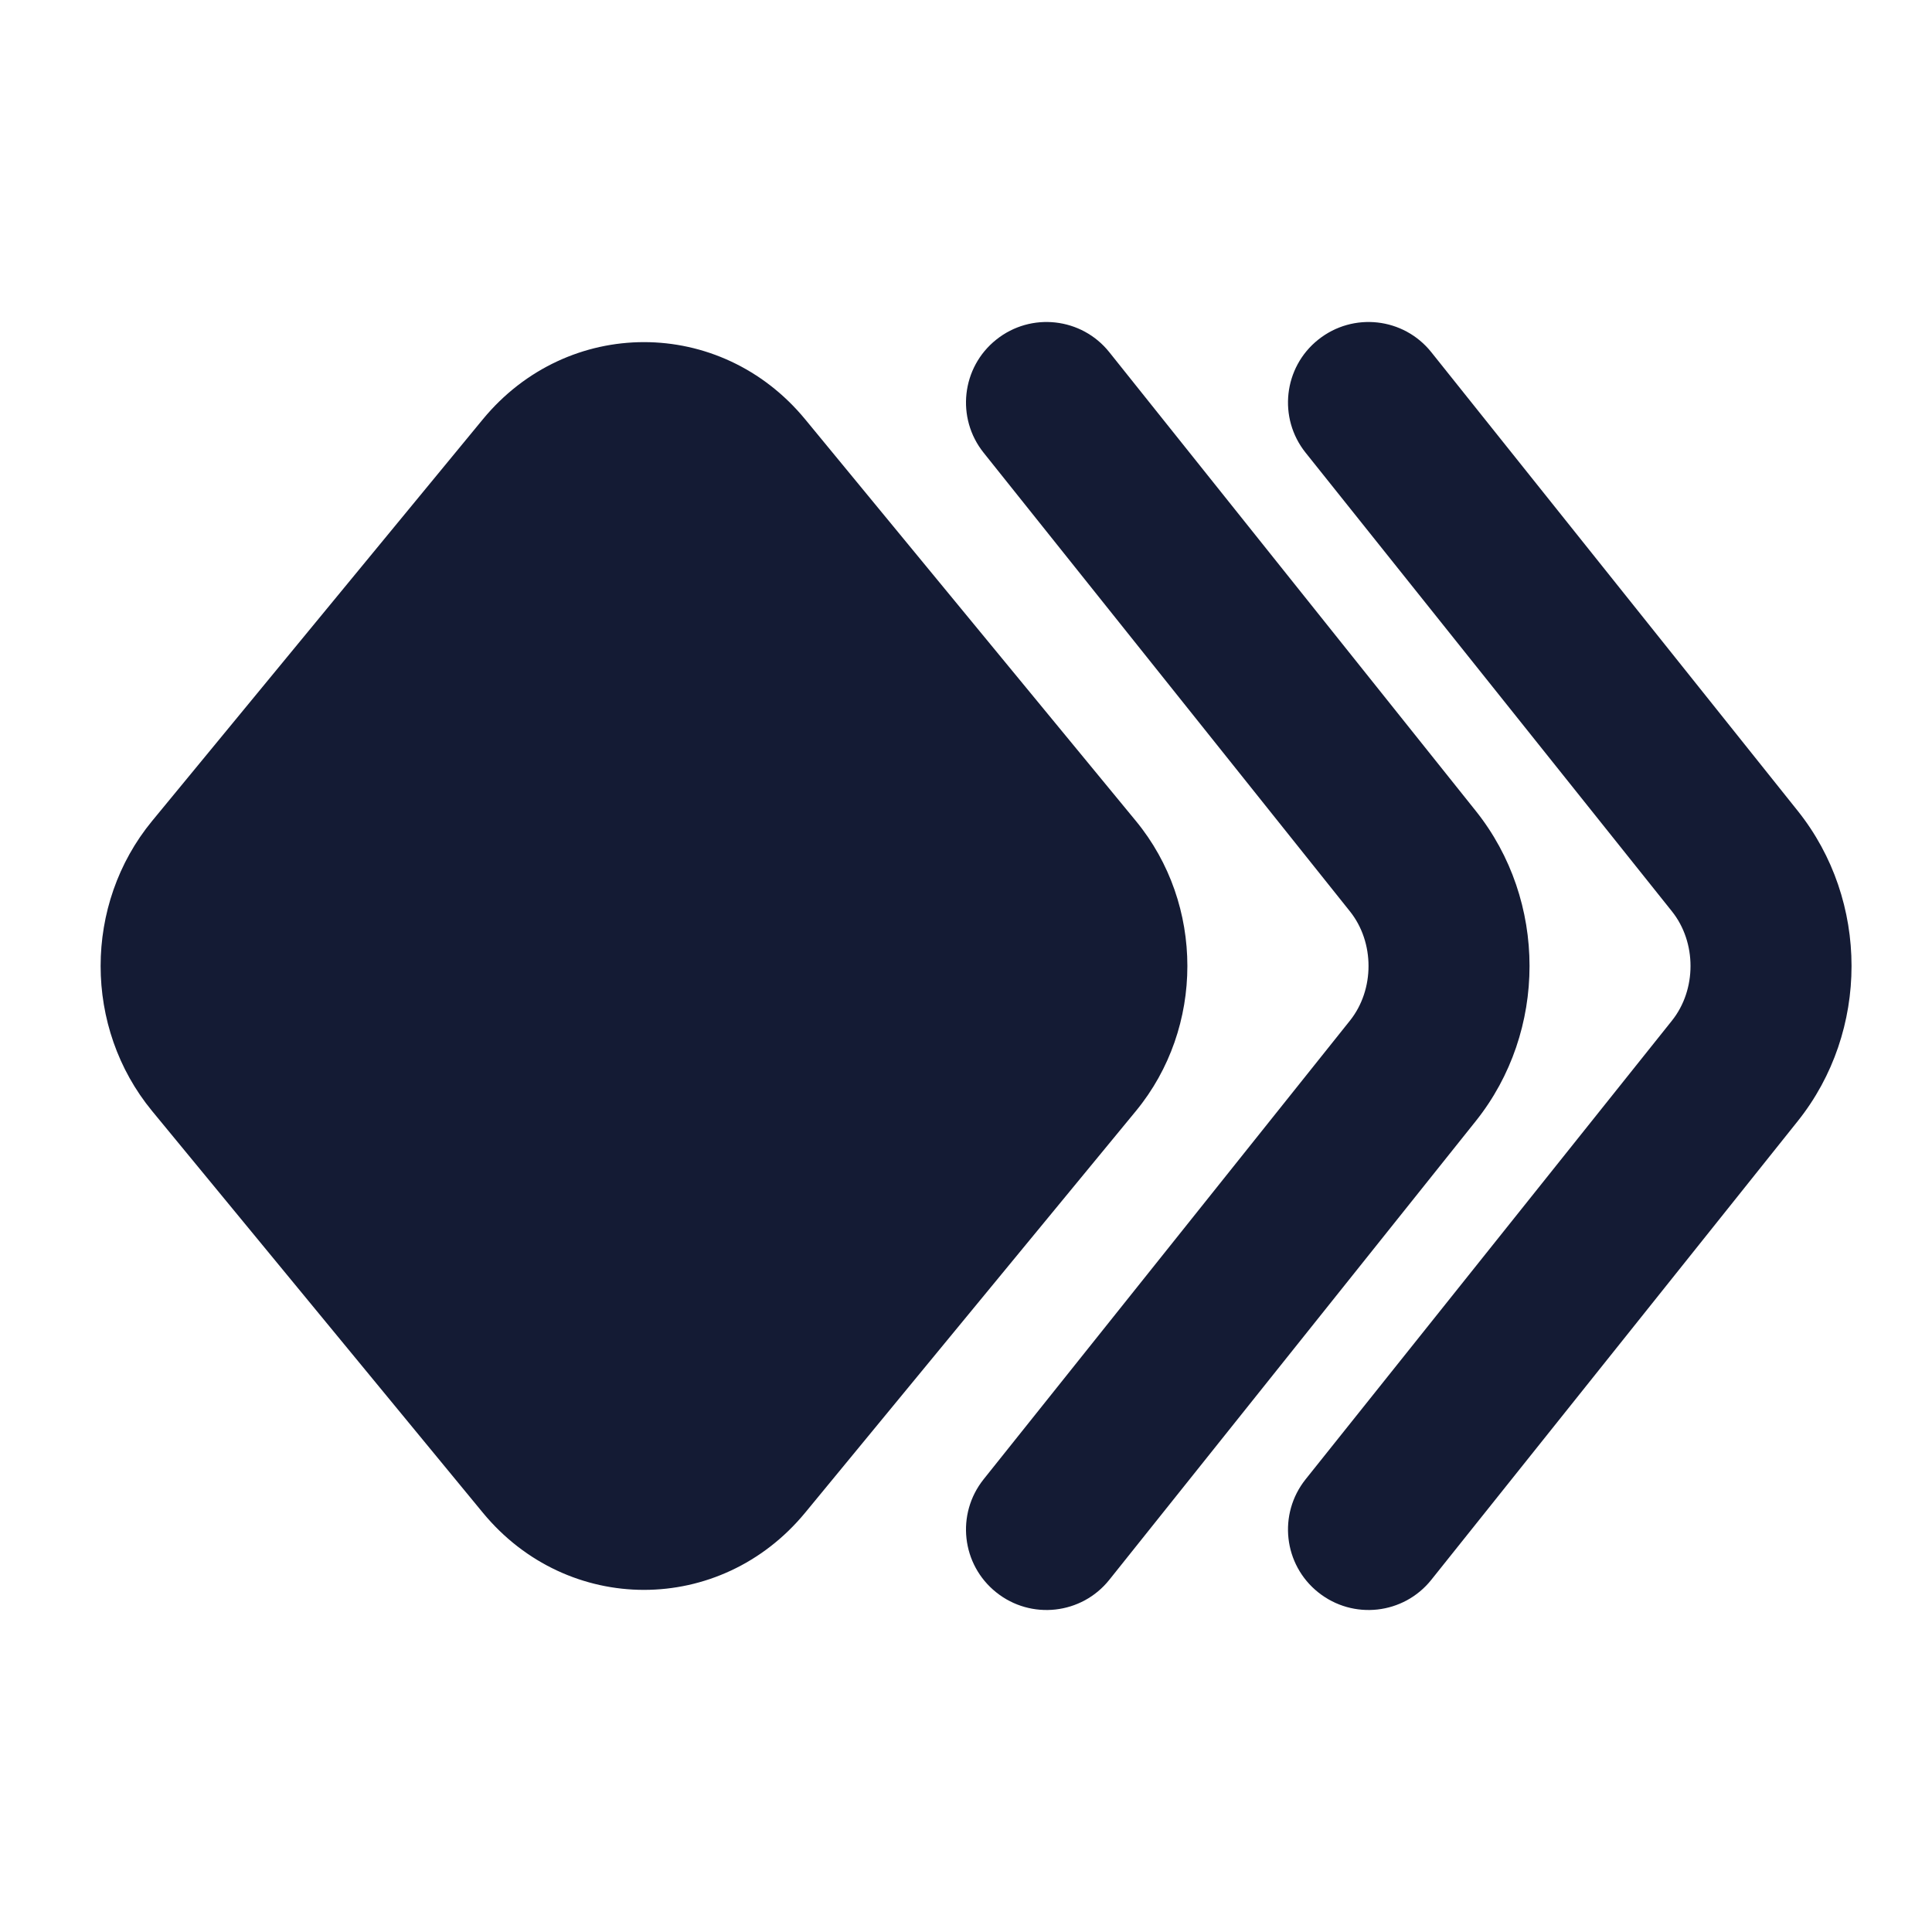 <svg width="24" height="24" viewBox="0 0 24 24" fill="none" xmlns="http://www.w3.org/2000/svg">
<path fill-rule="evenodd" clip-rule="evenodd" d="M16.376 4.219C16.808 3.874 17.437 3.944 17.781 4.376L22.333 10.074C23.223 11.188 23.223 12.812 22.333 13.926L17.781 19.624C17.437 20.056 16.808 20.126 16.376 19.781C15.944 19.437 15.874 18.808 16.219 18.376L20.77 12.678C21.077 12.293 21.077 11.707 20.77 11.322L16.219 5.624C15.874 5.193 15.944 4.563 16.376 4.219ZM5.997 5.21C7.051 3.93 8.949 3.93 10.003 5.21L14.111 10.199C14.963 11.234 14.963 12.766 14.111 13.801L10.003 18.79C8.949 20.07 7.051 20.07 5.997 18.79L1.889 13.801C1.037 12.766 1.037 11.234 1.889 10.199L5.997 5.21ZM13.781 4.376C13.437 3.944 12.807 3.874 12.376 4.219C11.944 4.563 11.874 5.193 12.219 5.624L16.77 11.322C17.077 11.707 17.077 12.293 16.77 12.678L12.219 18.376C11.874 18.808 11.944 19.437 12.376 19.781C12.807 20.126 13.437 20.056 13.781 19.624L18.333 13.926C19.223 12.812 19.223 11.188 18.333 10.074L13.781 4.376Z" fill="#141B34"/>
</svg>
